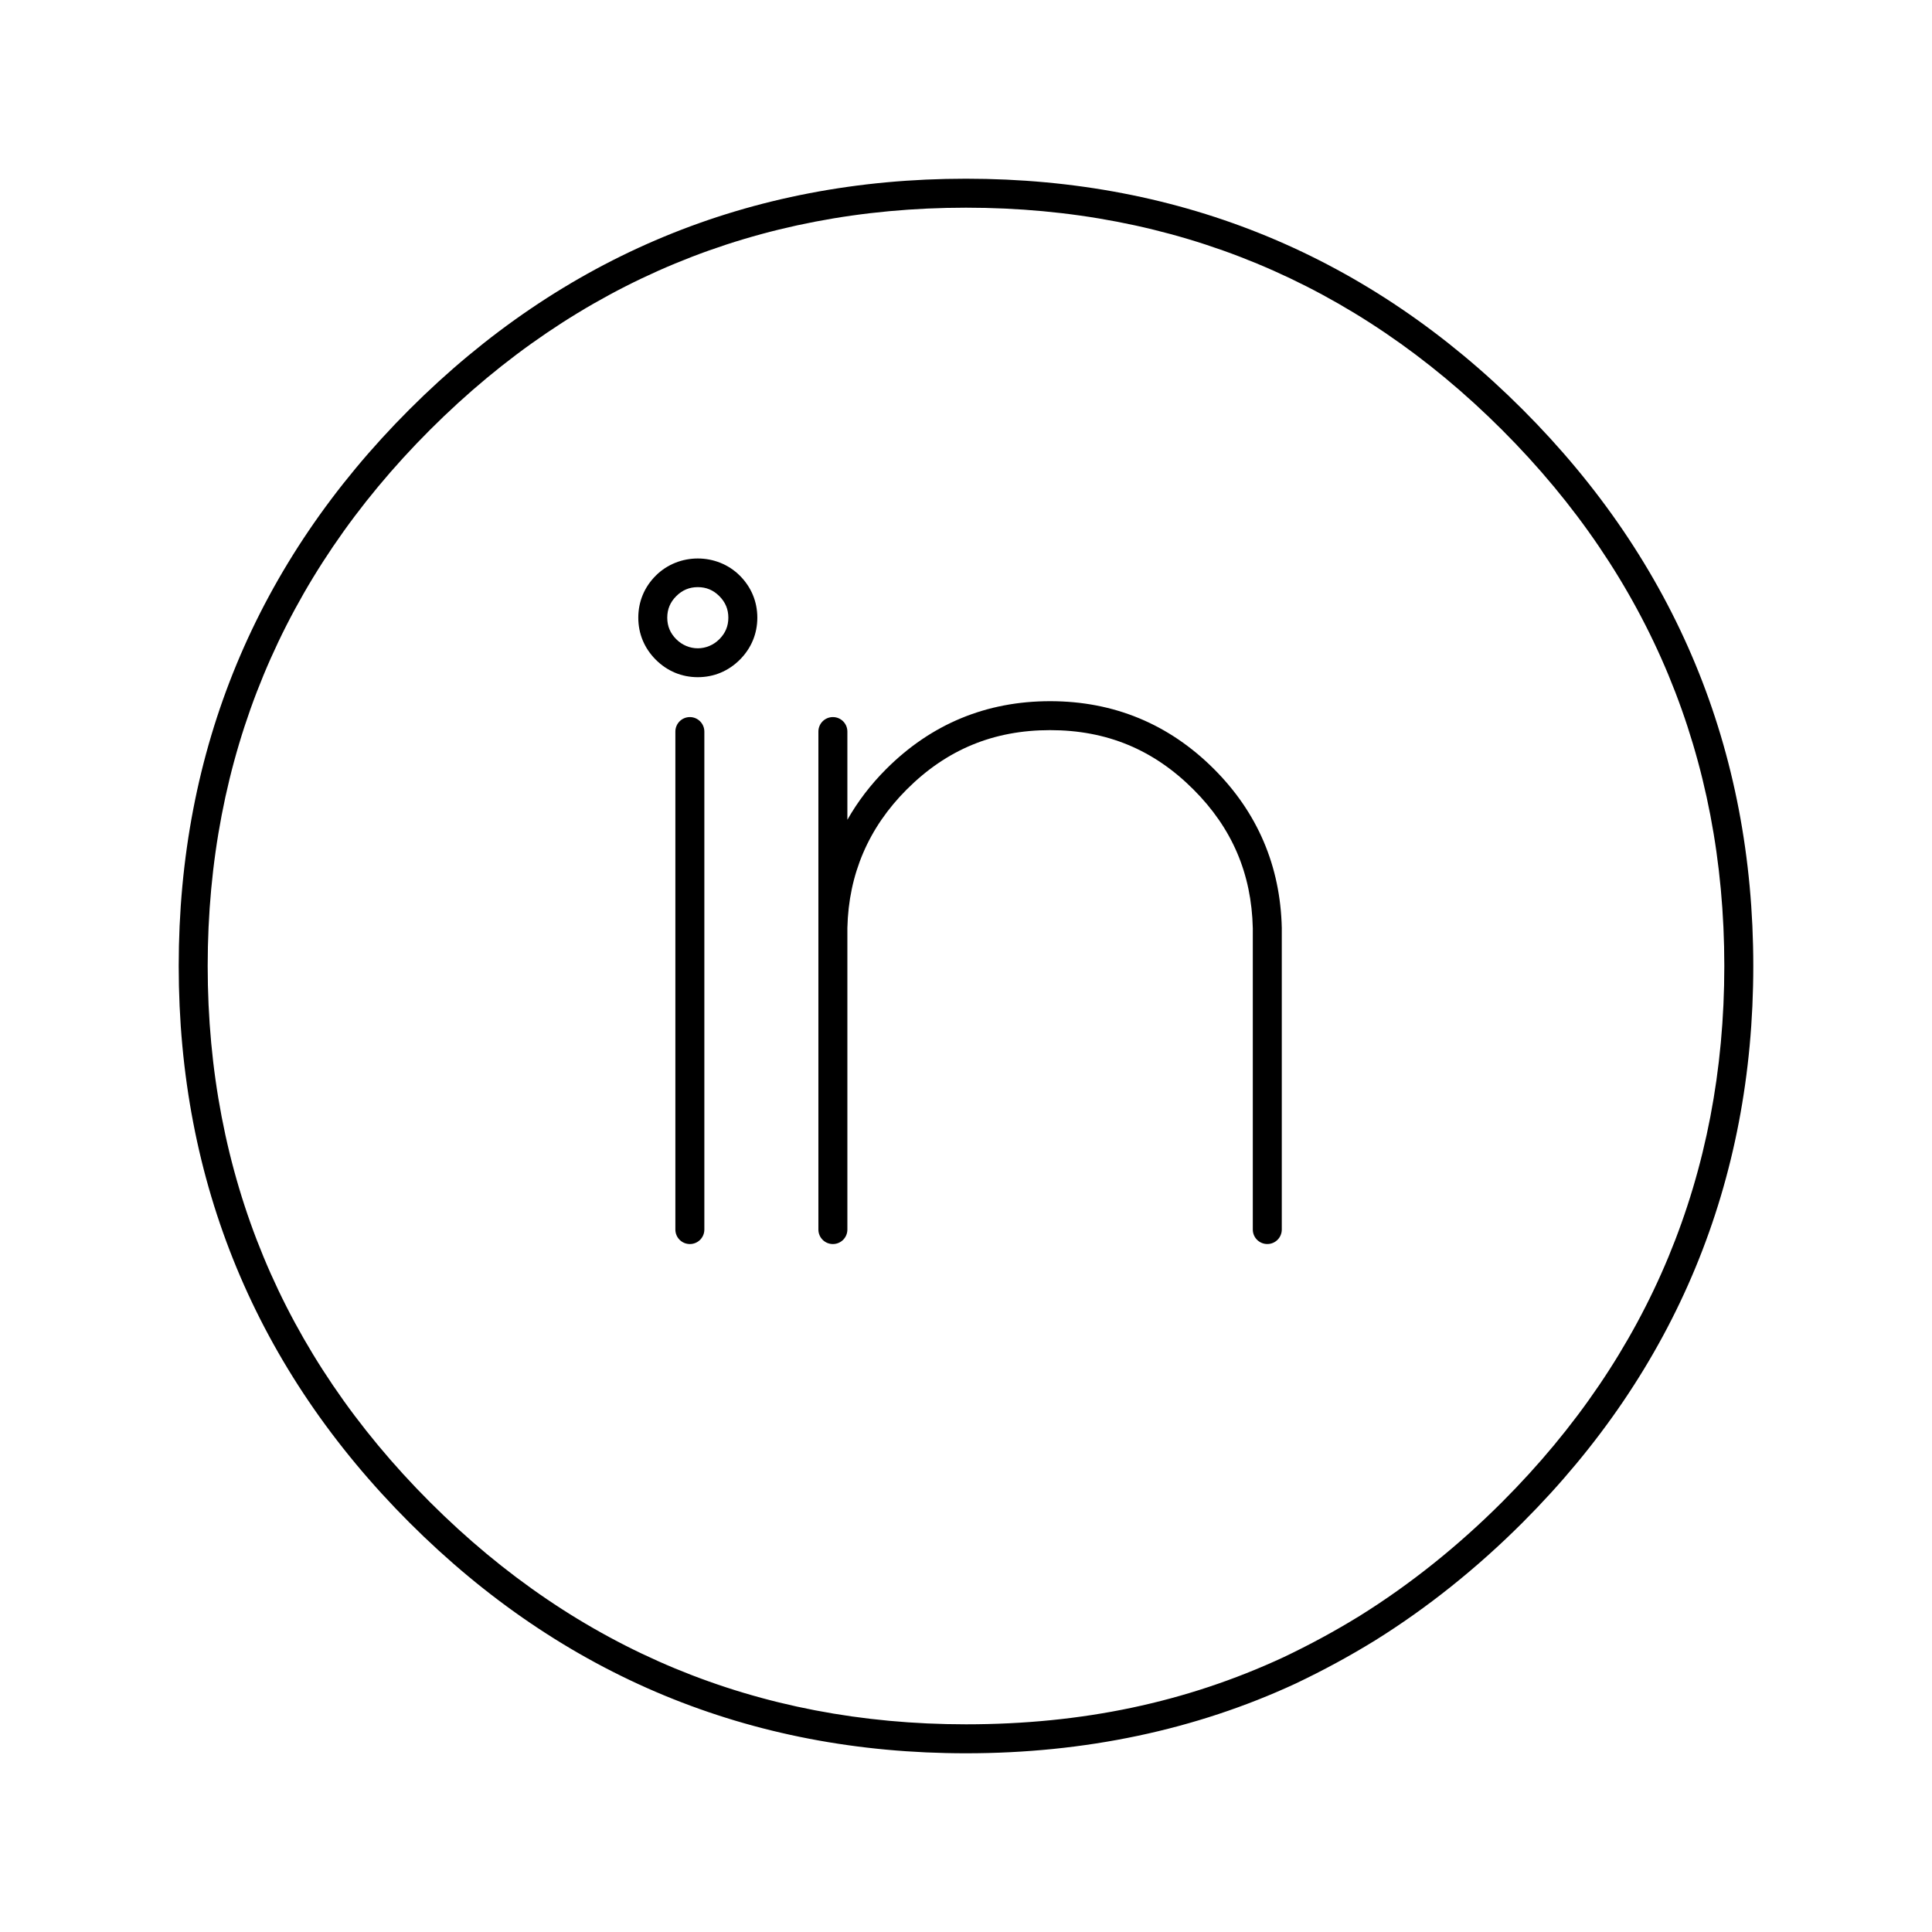 <?xml version="1.0" encoding="utf-8"?>
<!-- Generator: Adobe Illustrator 16.0.0, SVG Export Plug-In . SVG Version: 6.00 Build 0)  -->
<!DOCTYPE svg PUBLIC "-//W3C//DTD SVG 1.1//EN" "http://www.w3.org/Graphics/SVG/1.1/DTD/svg11.dtd">
<svg version="1.1" id="Layer_1" xmlns="http://www.w3.org/2000/svg" xmlns:xlink="http://www.w3.org/1999/xlink" x="0px" y="0px"
	 width="100px" height="100px" viewBox="0 0 100 100" enable-background="new 0 0 100 100" xml:space="preserve">
<g>
	<path d="M54.353,36.293c-3.299,0-6.152,1.181-8.482,3.511c-0.812,0.812-1.479,1.69-2.011,2.628v-4.566
		c0-0.414-0.335-0.75-0.75-0.75s-0.75,0.335-0.75,0.75v10.146v15.63c0,0.414,0.335,0.75,0.75,0.75s0.75-0.335,0.75-0.75V48.028
		c0.064-2.78,1.097-5.19,3.071-7.164c2.066-2.067,4.494-3.072,7.421-3.072c2.928,0,5.355,1.005,7.421,3.072
		c2.002,2.001,3.007,4.356,3.072,7.182v15.595c0,0.414,0.335,0.75,0.75,0.75s0.75-0.335,0.75-0.75V48.029
		c-0.073-3.202-1.254-5.969-3.51-8.225C60.505,37.475,57.652,36.293,54.353,36.293z"/>
	<path d="M33.943,29.795c-0.592,0.591-0.905,1.344-0.905,2.176c0,0.831,0.313,1.583,0.905,2.175
		c0.593,0.592,1.345,0.905,2.175,0.905c0.831,0,1.583-0.313,2.176-0.905c0.592-0.593,0.905-1.345,0.905-2.175
		c0-0.831-0.313-1.583-0.905-2.175C37.111,28.611,35.127,28.611,33.943,29.795z M37.233,33.086c-0.627,0.626-1.603,0.627-2.23,0
		c-0.313-0.313-0.466-0.678-0.466-1.115c0-0.438,0.152-0.802,0.466-1.115c0.313-0.313,0.678-0.466,1.115-0.466
		c0.438,0,0.802,0.152,1.115,0.466c0.313,0.313,0.466,0.678,0.466,1.115C37.699,32.408,37.546,32.772,37.233,33.086z"/>
	<path d="M78.808,21.192C70.883,13.268,61.191,9.25,50,9.25c-11.191,0-20.883,4.018-28.808,11.942
		C13.268,29.117,9.25,38.809,9.25,50s4.018,20.883,11.941,28.808C29.116,86.732,38.809,90.75,50,90.75
		c6.15,0,11.884-1.211,17.048-3.603c1.444-0.686,2.791-1.417,4.119-2.234c2.705-1.686,5.275-3.74,7.641-6.104
		C86.732,70.883,90.75,61.191,90.75,50S86.732,29.117,78.808,21.192z M77.747,77.747c-2.285,2.284-4.765,4.267-7.37,5.891
		c-1.279,0.787-2.578,1.492-3.966,2.151C61.382,88.118,56.014,89.25,50,89.25c-10.779,0-20.114-3.871-27.747-11.503
		S10.75,60.779,10.75,50s3.87-20.114,11.503-27.747S39.221,10.75,50,10.75c10.779,0,20.115,3.871,27.748,11.503
		S89.25,39.221,89.25,50S85.38,70.114,77.747,77.747z"/>
	<path d="M35.707,37.116c-0.414,0-0.75,0.335-0.75,0.75v25.776c0,0.414,0.335,0.75,0.75,0.75s0.75-0.335,0.75-0.75V37.866
		C36.456,37.452,36.121,37.116,35.707,37.116z"/>
</g>
</svg>
